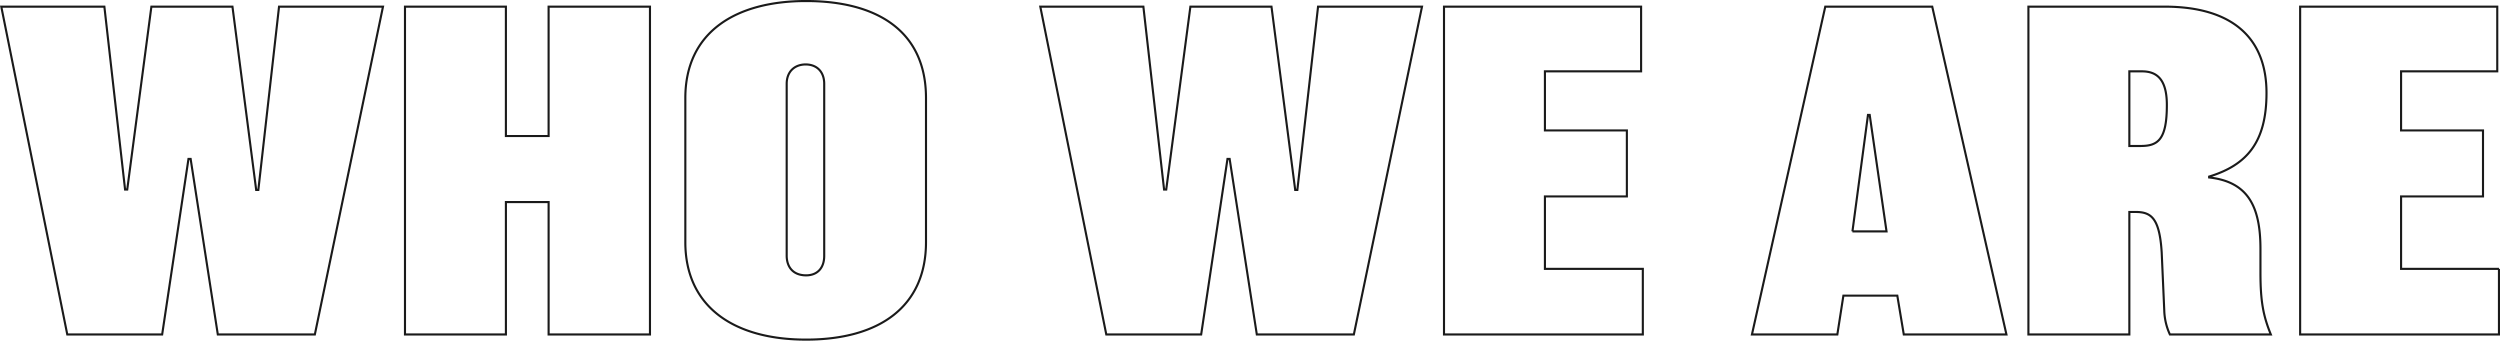 <svg xmlns="http://www.w3.org/2000/svg" width="1182.44" height="161.124" viewBox="0 0 1182.44 161.124">
  <defs>
    <style>
      .cls-1 {
        fill-opacity: 0;
        stroke: #1a1a1a;
        stroke-width: 1px;
        fill-rule: evenodd;
      }
    </style>
  </defs>
  <path id="Who_we_are" data-name="Who we are" class="cls-1" d="M268.479,943.056l-9.792,86.694h-1.02l-11.22-86.694H208.1l-11.423,86.494h-1.02l-9.792-86.494H137.106l31.211,155.034H213.2l12.444-83.02h1.02l12.851,83.02h45.9l32.231-155.034H268.479Zm175.438,0H395.978v61.194h-20.2V943.056H328.048V1098.09h47.734v-62.62h20.2v62.62h47.939V943.056ZM574.474,986.3c0-31.824-23.255-45.9-56.71-45.9-33.047,0-57.119,14.483-57.119,45.9v68.137c0,30.19,22.44,46.1,57.119,46.1,35.087,0,56.71-15.91,56.71-46.1V986.3Zm-48.142,74.657c0,5.51-3.06,9.18-8.568,9.18-5.916,0-9.18-3.67-9.18-9.38V979.571c0-5.916,3.876-9.18,8.976-9.18s8.772,3.264,8.772,9.18v81.389Zm233.576-117.9-9.792,86.694H749.1l-11.22-86.694H699.525L688.1,1029.55h-1.02l-9.792-86.494H628.535l31.211,155.034h44.879l12.444-83.02h1.02l12.851,83.02h45.9L809.07,943.056H759.908Zm153.61,124.024H867.211v-34.27H905.97V1001.6H867.211V973.655H912.7v-30.6H819.477V1098.09h94.041v-31.01ZM1050.4,943.056H999.81L965.131,1098.09h40.389l2.86-18.36h25.5l3.06,18.36h48.55Zm-37.74,106.284,7.35-55.082h0.81l7.96,55.082h-16.12Zm197.88,48.75c-3.47-8.57-4.9-15.3-4.9-29.17V1057.7c0-20.19-5.91-31.82-24.27-33.86v-0.41c17.95-5.51,27.13-16.32,27.13-39.575,0-26.112-16.32-40.8-48.15-40.8h-64.46V1098.09h47.74v-57.93h2.85c7.35,0,11.43,2.65,12.45,19.17l1.22,27.54a29.156,29.156,0,0,0,2.65,11.22h47.74Zm-49.17-108.523c0,16.523-4.28,19.383-12.44,19.383h-5.3v-35.3h5.91C1156.07,973.655,1161.37,976.715,1161.37,989.567Zm157.08,77.513h-46.3v-34.27h38.75V1001.6h-38.75V973.655h45.49v-30.6h-93.23V1098.09h94.04v-31.01Z" transform="translate(-136.5 -939.906)"/>
</svg>
